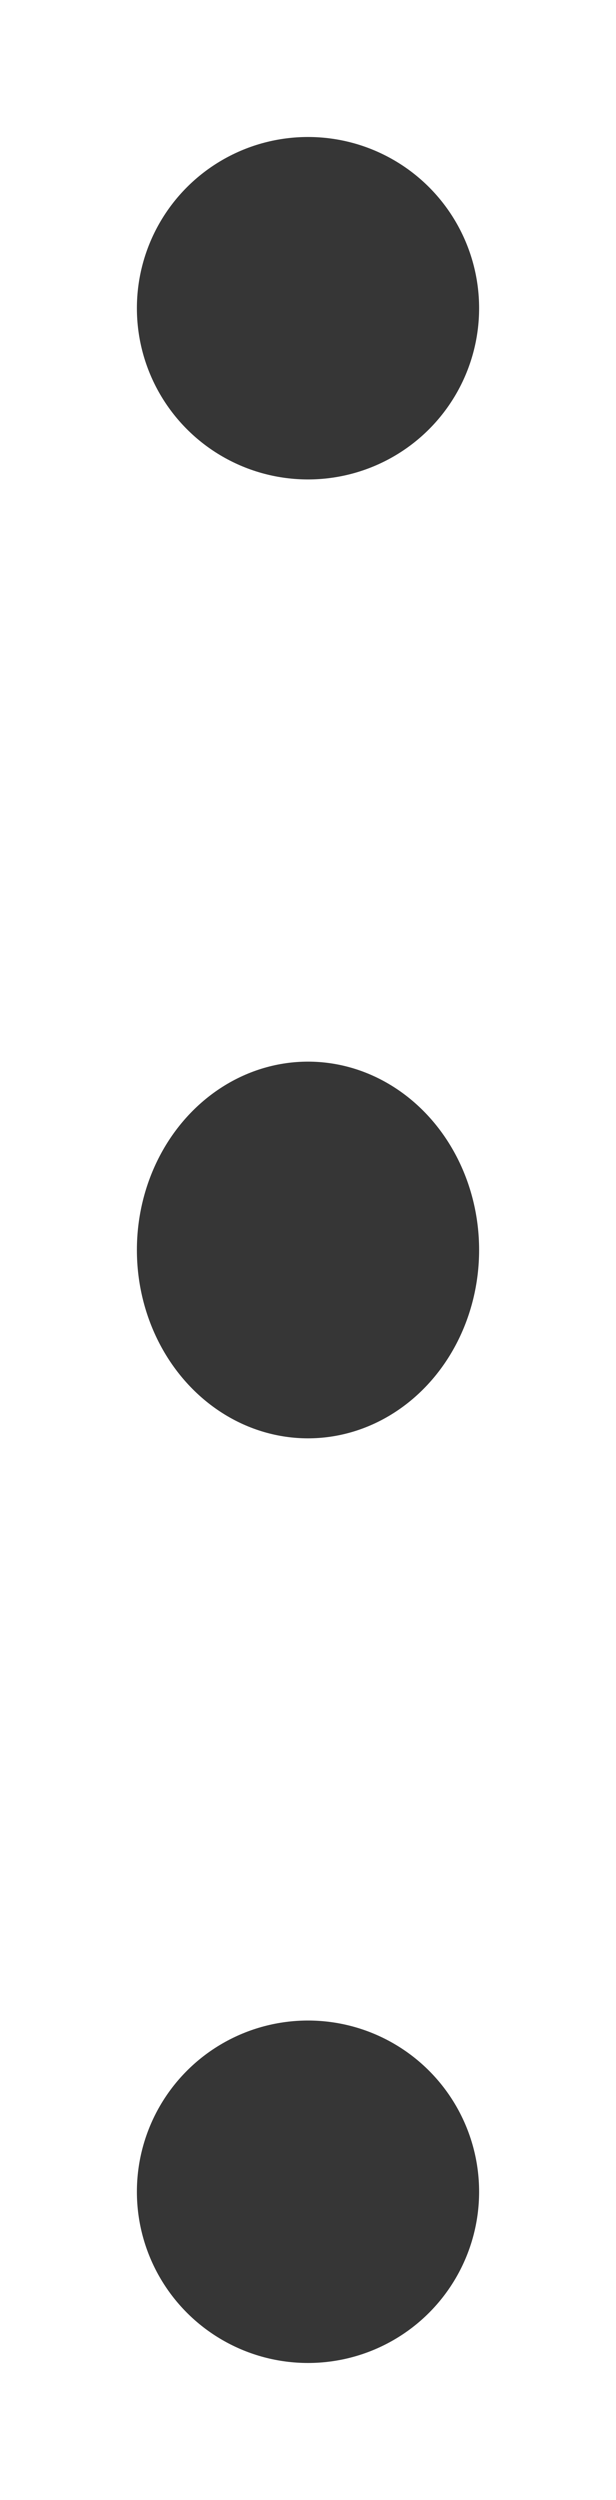 <svg width="18" height="73" viewBox="0 0 18 73" fill="none" xmlns="http://www.w3.org/2000/svg">
<g filter="url(#filter0_d_1659_4006)">
<circle cx="9" cy="5" r="5" fill="#363636"/>
<ellipse cx="9" cy="32.5" rx="5" ry="5.5" fill="#363636"/>
<circle cx="9" cy="60" r="5" fill="#363636"/>
</g>
<defs>
<filter id="filter0_d_1659_4006" x="0" y="0" width="18" height="73" filterUnits="userSpaceOnUse" color-interpolation-filters="sRGB">
<feFlood flood-opacity="0" result="BackgroundImageFix"/>
<feColorMatrix in="SourceAlpha" type="matrix" values="0 0 0 0 0 0 0 0 0 0 0 0 0 0 0 0 0 0 127 0" result="hardAlpha"/>
<feOffset dy="4"/>
<feGaussianBlur stdDeviation="2"/>
<feComposite in2="hardAlpha" operator="out"/>
<feColorMatrix type="matrix" values="0 0 0 0 0 0 0 0 0 0 0 0 0 0 0 0 0 0 0.25 0"/>
<feBlend mode="normal" in2="BackgroundImageFix" result="effect1_dropShadow_1659_4006"/>
<feBlend mode="normal" in="SourceGraphic" in2="effect1_dropShadow_1659_4006" result="shape"/>
</filter>
</defs>
</svg>
